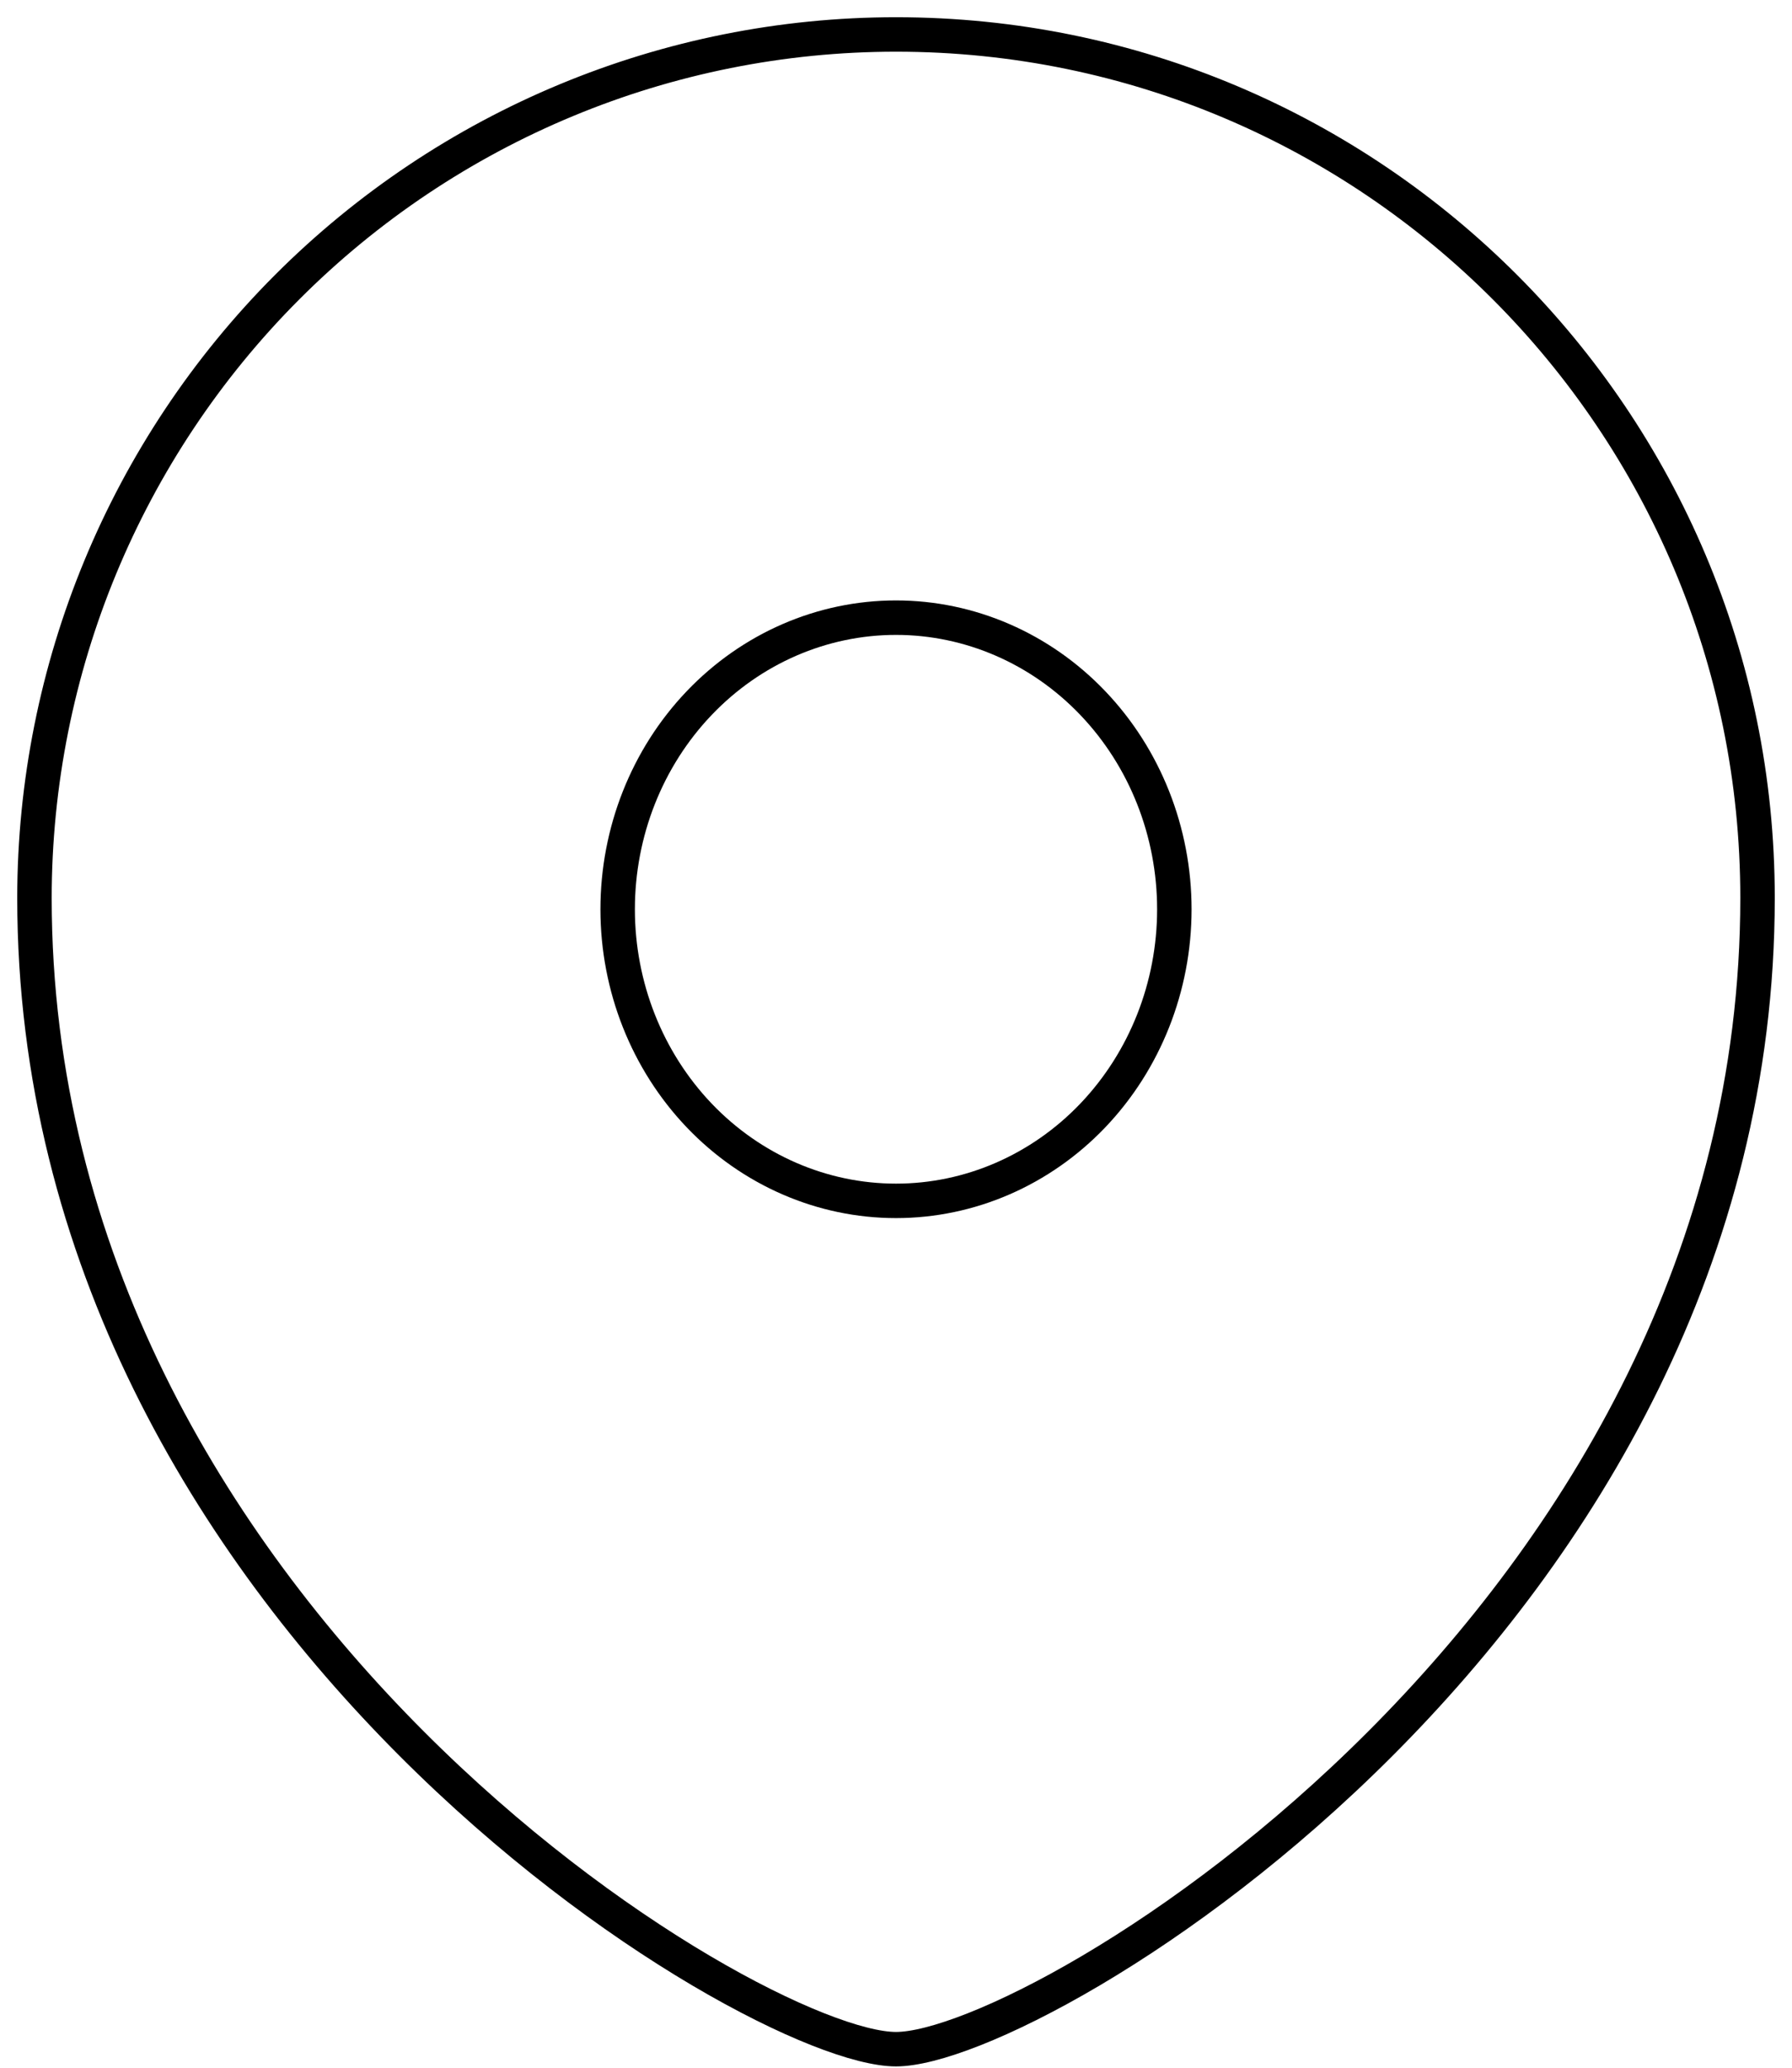 <svg width="52" height="60" viewBox="0 0 52 60" fill="none" xmlns="http://www.w3.org/2000/svg">
<path fill-rule="evenodd" clip-rule="evenodd" d="M26 34.846C28.142 34.846 30.195 33.955 31.71 32.369C33.224 30.782 34.076 28.631 34.077 26.387C34.077 24.142 33.226 21.989 31.711 20.402C30.197 18.815 28.142 17.923 26 17.923C23.858 17.923 21.803 18.815 20.289 20.402C18.774 21.989 17.923 24.142 17.923 26.387C17.924 28.631 18.776 30.782 20.29 32.369C21.805 33.955 23.859 34.846 26 34.846Z" stroke="black" stroke-linecap="square"/>
<path fill-rule="evenodd" clip-rule="evenodd" d="M51 26.054C51 46.934 30.167 59.462 26 59.462C21.833 59.462 1 46.934 1 26.054C1.004 19.408 3.64 13.035 8.328 8.337C13.016 3.639 19.372 1 26 1C39.804 1 51 12.219 51 26.054Z" stroke="black" stroke-linecap="square"/>
</svg>
